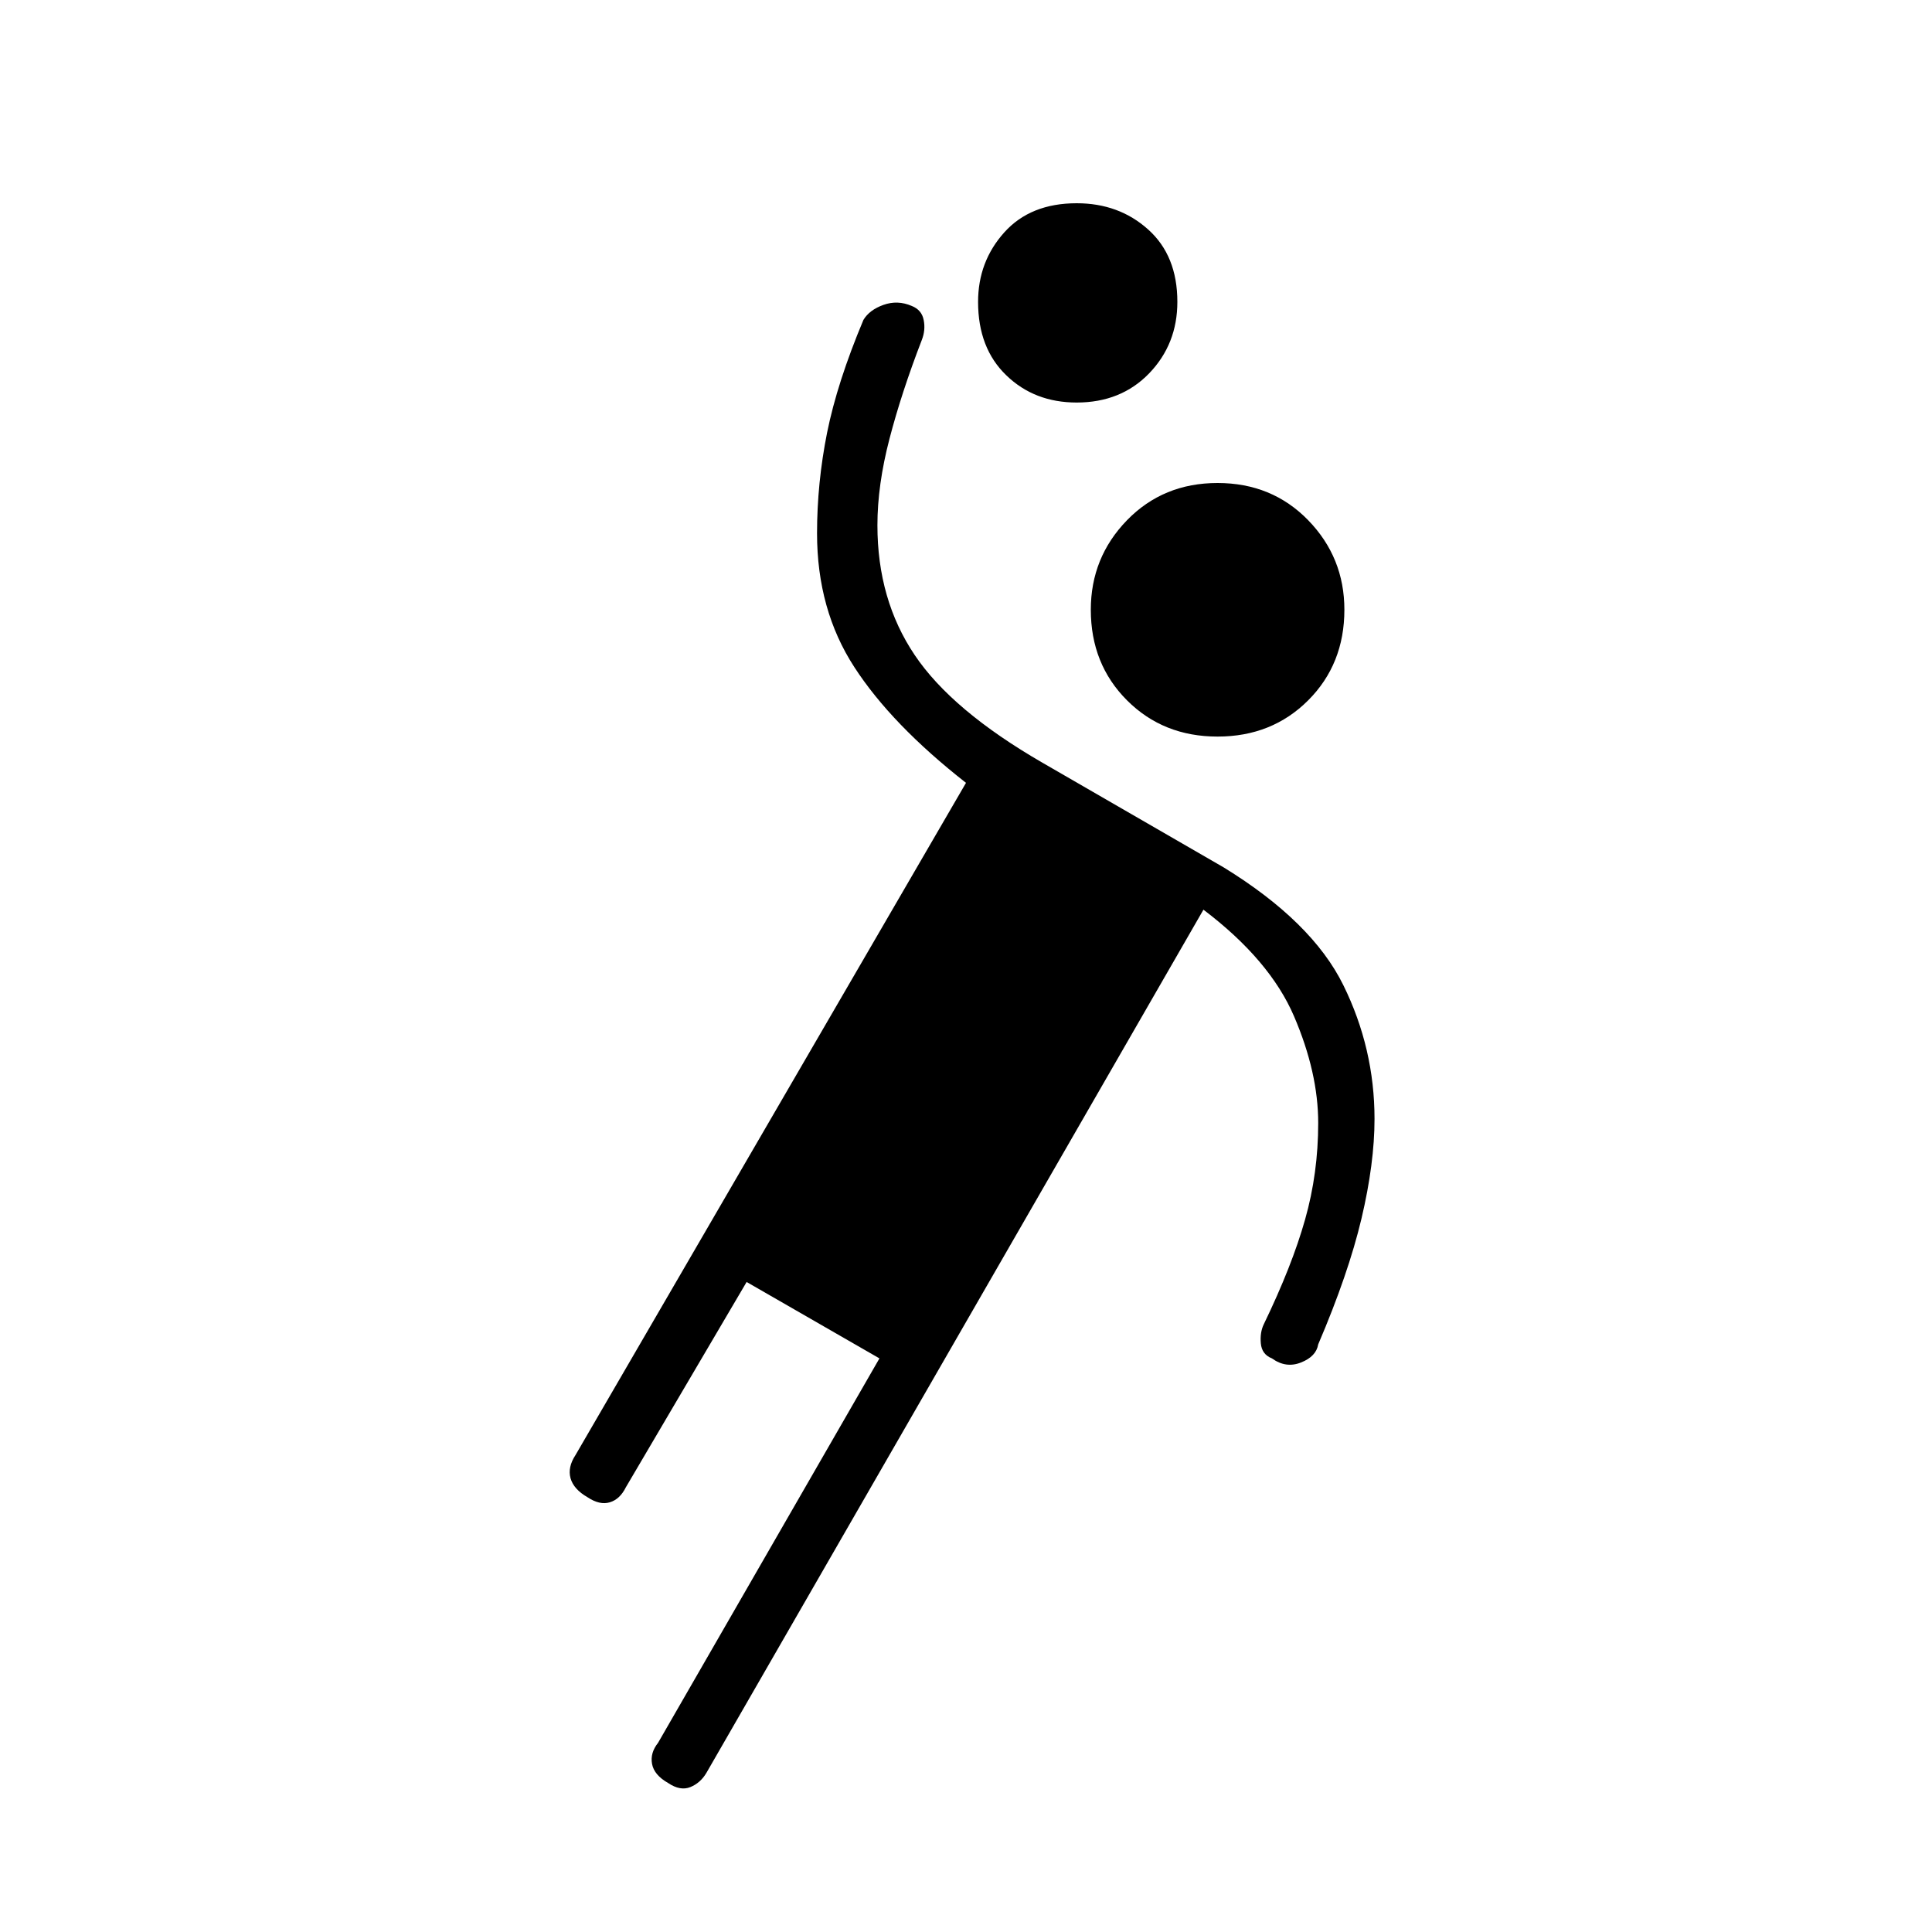 <svg xmlns="http://www.w3.org/2000/svg" height="20" width="20"><path d="M12.604 7.625Q12.042 7.625 11.667 7.25Q11.292 6.875 11.292 6.312Q11.292 5.771 11.667 5.385Q12.042 5 12.604 5Q13.167 5 13.542 5.385Q13.917 5.771 13.917 6.312Q13.917 6.875 13.542 7.25Q13.167 7.625 12.604 7.625ZM13.083 13.708Q13.375 13.104 13.51 12.625Q13.646 12.146 13.646 11.625Q13.646 11.104 13.396 10.521Q13.146 9.938 12.458 9.417L7.312 18.354Q7.25 18.458 7.146 18.5Q7.042 18.542 6.917 18.458Q6.771 18.375 6.75 18.26Q6.729 18.146 6.812 18.042L9.104 14.062L7.729 13.271L6.479 15.396Q6.417 15.521 6.312 15.552Q6.208 15.583 6.083 15.5Q5.938 15.417 5.906 15.302Q5.875 15.188 5.958 15.062L10 8.104Q9.229 7.5 8.844 6.906Q8.458 6.312 8.458 5.521Q8.458 5 8.562 4.479Q8.667 3.958 8.938 3.312Q9 3.208 9.146 3.156Q9.292 3.104 9.438 3.167Q9.542 3.208 9.562 3.313Q9.583 3.417 9.542 3.521Q9.333 4.062 9.208 4.542Q9.083 5.021 9.083 5.438Q9.083 6.208 9.469 6.781Q9.854 7.354 10.792 7.896L12.667 8.979Q13.583 9.542 13.906 10.198Q14.229 10.854 14.229 11.583Q14.229 12.042 14.094 12.615Q13.958 13.188 13.646 13.917Q13.625 14.042 13.469 14.104Q13.312 14.167 13.167 14.062Q13.062 14.021 13.052 13.906Q13.042 13.792 13.083 13.708ZM11.146 4.167Q10.708 4.167 10.417 3.885Q10.125 3.604 10.125 3.125Q10.125 2.708 10.396 2.406Q10.667 2.104 11.146 2.104Q11.583 2.104 11.885 2.375Q12.188 2.646 12.188 3.125Q12.188 3.562 11.896 3.865Q11.604 4.167 11.146 4.167Z"/></svg>